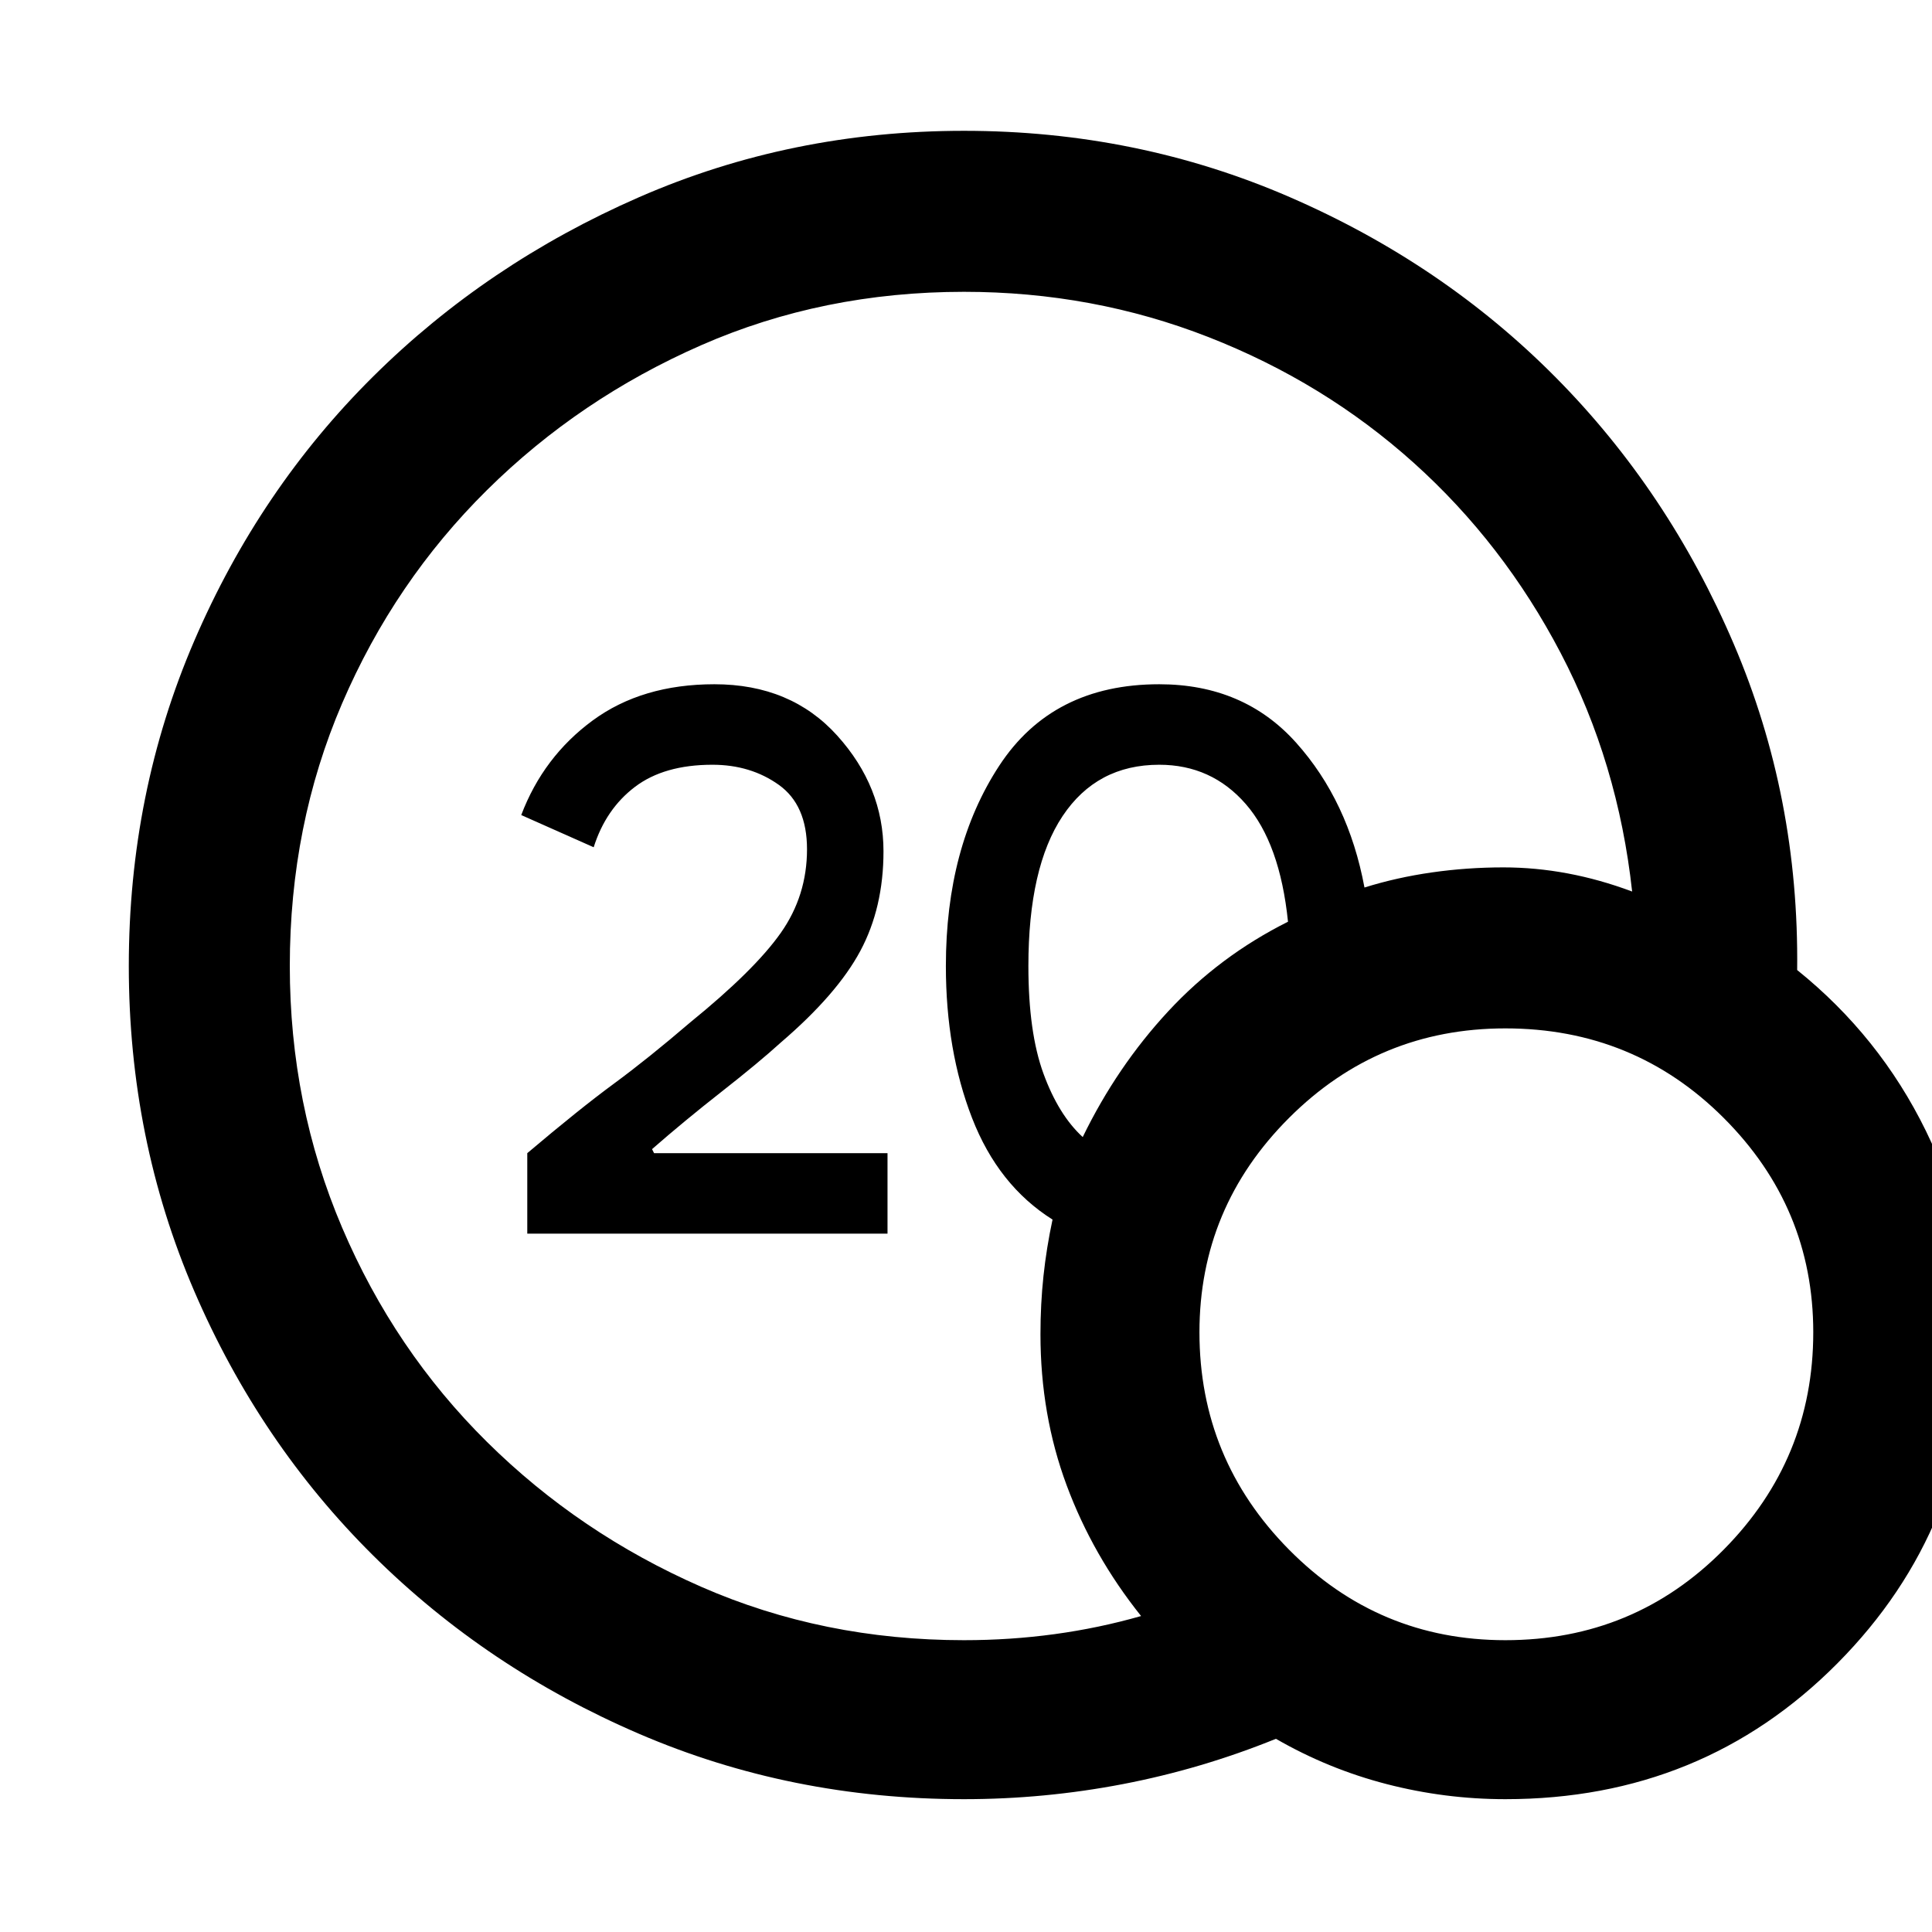 <svg xmlns="http://www.w3.org/2000/svg" width="48" height="48"><path d="M23.95 40.75q1.15 0 2.25-.15t2.15-.45q-1.2-1.5-1.85-3.25-.65-1.75-.65-3.75 0-.75.075-1.45t.225-1.4q-1.35-.85-2-2.525Q23.5 26.1 23.5 24q0-2.95 1.325-4.975Q26.15 17 28.8 17q2.1 0 3.4 1.45 1.3 1.45 1.7 3.6.8-.25 1.675-.375t1.775-.125q.8 0 1.6.15t1.6.45q-.35-3.2-1.775-5.925-1.425-2.725-3.65-4.725-2.225-2-5.1-3.125Q27.15 7.25 23.95 7.25q-3.5 0-6.525 1.325Q14.4 9.9 12.1 12.175q-2.3 2.275-3.6 5.3Q7.2 20.5 7.2 24q0 3.45 1.3 6.5t3.6 5.325q2.3 2.275 5.325 3.6 3.025 1.325 6.525 1.325zm2.95-12.5q.85-1.75 2.125-3.125T32 22.9q-.2-1.95-1.05-2.925Q30.1 19 28.8 19q-1.55 0-2.4 1.275-.85 1.275-.85 3.725 0 1.65.375 2.675t.975 1.575zM37.4 44.7q-1.5 0-2.95-.375Q33 43.95 31.7 43.2q-1.85.75-3.8 1.125-1.95.375-3.95.375-4.3 0-8.075-1.625-3.775-1.625-6.6-4.425-2.825-2.8-4.45-6.575Q3.2 28.3 3.2 24q0-4.3 1.625-8.075Q6.45 12.15 9.275 9.35q2.825-2.8 6.6-4.45 3.775-1.65 8.075-1.65 4.3 0 8.1 1.65t6.6 4.475Q41.45 12.2 43.075 16t1.575 8.1q2.05 1.65 3.2 4 1.15 2.35 1.15 5 0 4.85-3.35 8.225T37.4 44.7zm0-3.95q3.2 0 5.425-2.25 2.225-2.25 2.225-5.4 0-3.1-2.225-5.325T37.4 25.55q-3.15 0-5.375 2.225T29.8 33.1q0 3.15 2.225 5.4 2.225 2.25 5.375 2.25zm-24.3-10.1v-2q1.3-1.1 2.15-1.725.85-.625 1.9-1.525 1.6-1.3 2.25-2.225.65-.925.65-2.075 0-1.1-.7-1.6T17.7 19q-1.2 0-1.925.55-.725.55-1.025 1.5l-1.8-.8q.55-1.45 1.775-2.35 1.225-.9 3.025-.9 1.9 0 3.05 1.275t1.15 2.875q0 1.4-.575 2.475Q20.8 24.7 19.4 25.9q-.55.5-1.475 1.225Q17 27.85 16.2 28.55l.05.1h5.8v2z"/></svg>